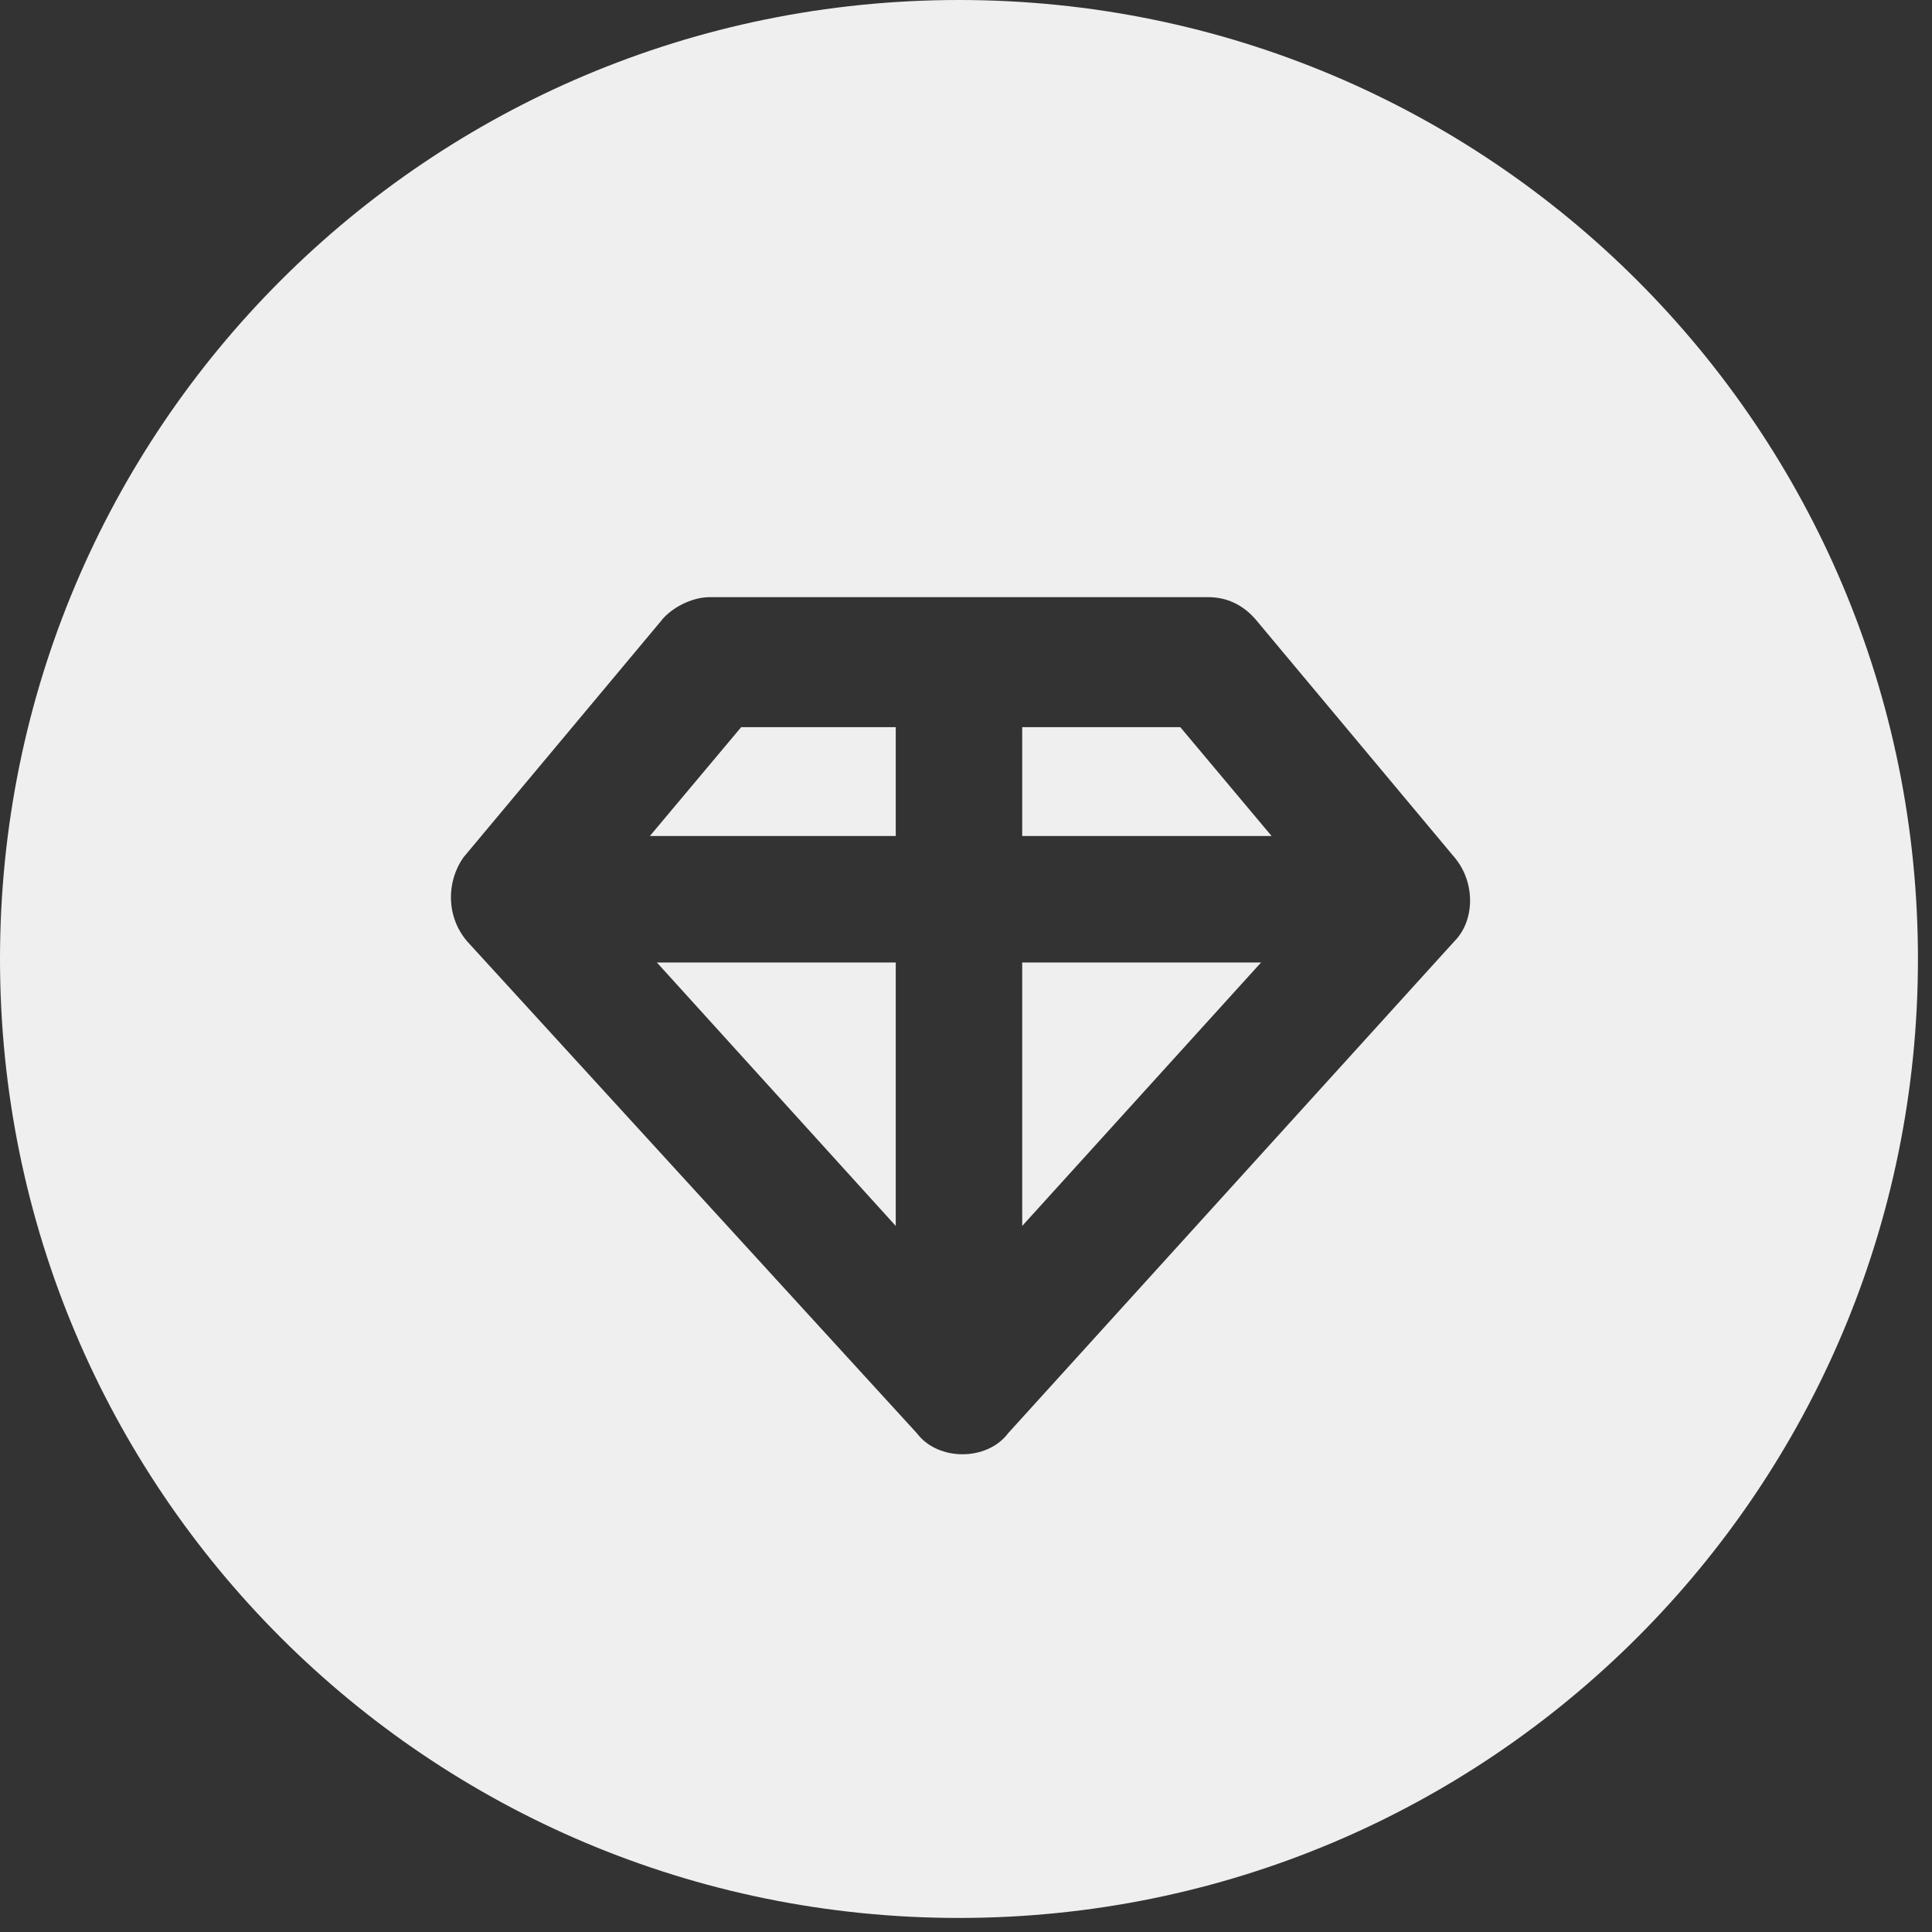 <svg width="55" height="55" viewBox="0 0 55 55" fill="none" xmlns="http://www.w3.org/2000/svg">
<rect x="0" y="0" width="55" height="55" fill="#333333" stroke="none"/>
<path d="M18.5 23.8H25.5V20.7H21.1L18.5 23.8Z" fill="#EFEFEF"/>
<path d="M29.1 34.9L35.9 27.4H29.1V34.9Z" fill="#EFEFEF"/>
<path d="M27.3 0C12.2 0 0 12.2 0 27.3C0 42.4 12.2 54.6 27.3 54.6C42.4 54.6 54.6 42.4 54.6 27.3C54.6 12.2 42.4 0 27.3 0ZM41.4 26.8L28.7 40.8C28.4 41.2 27.9 41.4 27.4 41.4C26.9 41.4 26.4 41.2 26.1 40.8L13.3 26.8C12.7 26.1 12.7 25.1 13.2 24.4L18.8 17.7C19.1 17.3 19.7 17 20.2 17H34.4C34.9 17 35.4 17.2 35.8 17.7L41.4 24.4C42 25.1 42 26.2 41.4 26.8Z" fill="#EFEFEF"/>
<path d="M25.5 34.9V27.4H18.7L25.5 34.9Z" fill="#EFEFEF"/>
<path d="M29.1 20.7V23.8H36.2L33.6 20.7H29.1Z" fill="#EFEFEF"/>
</svg>
